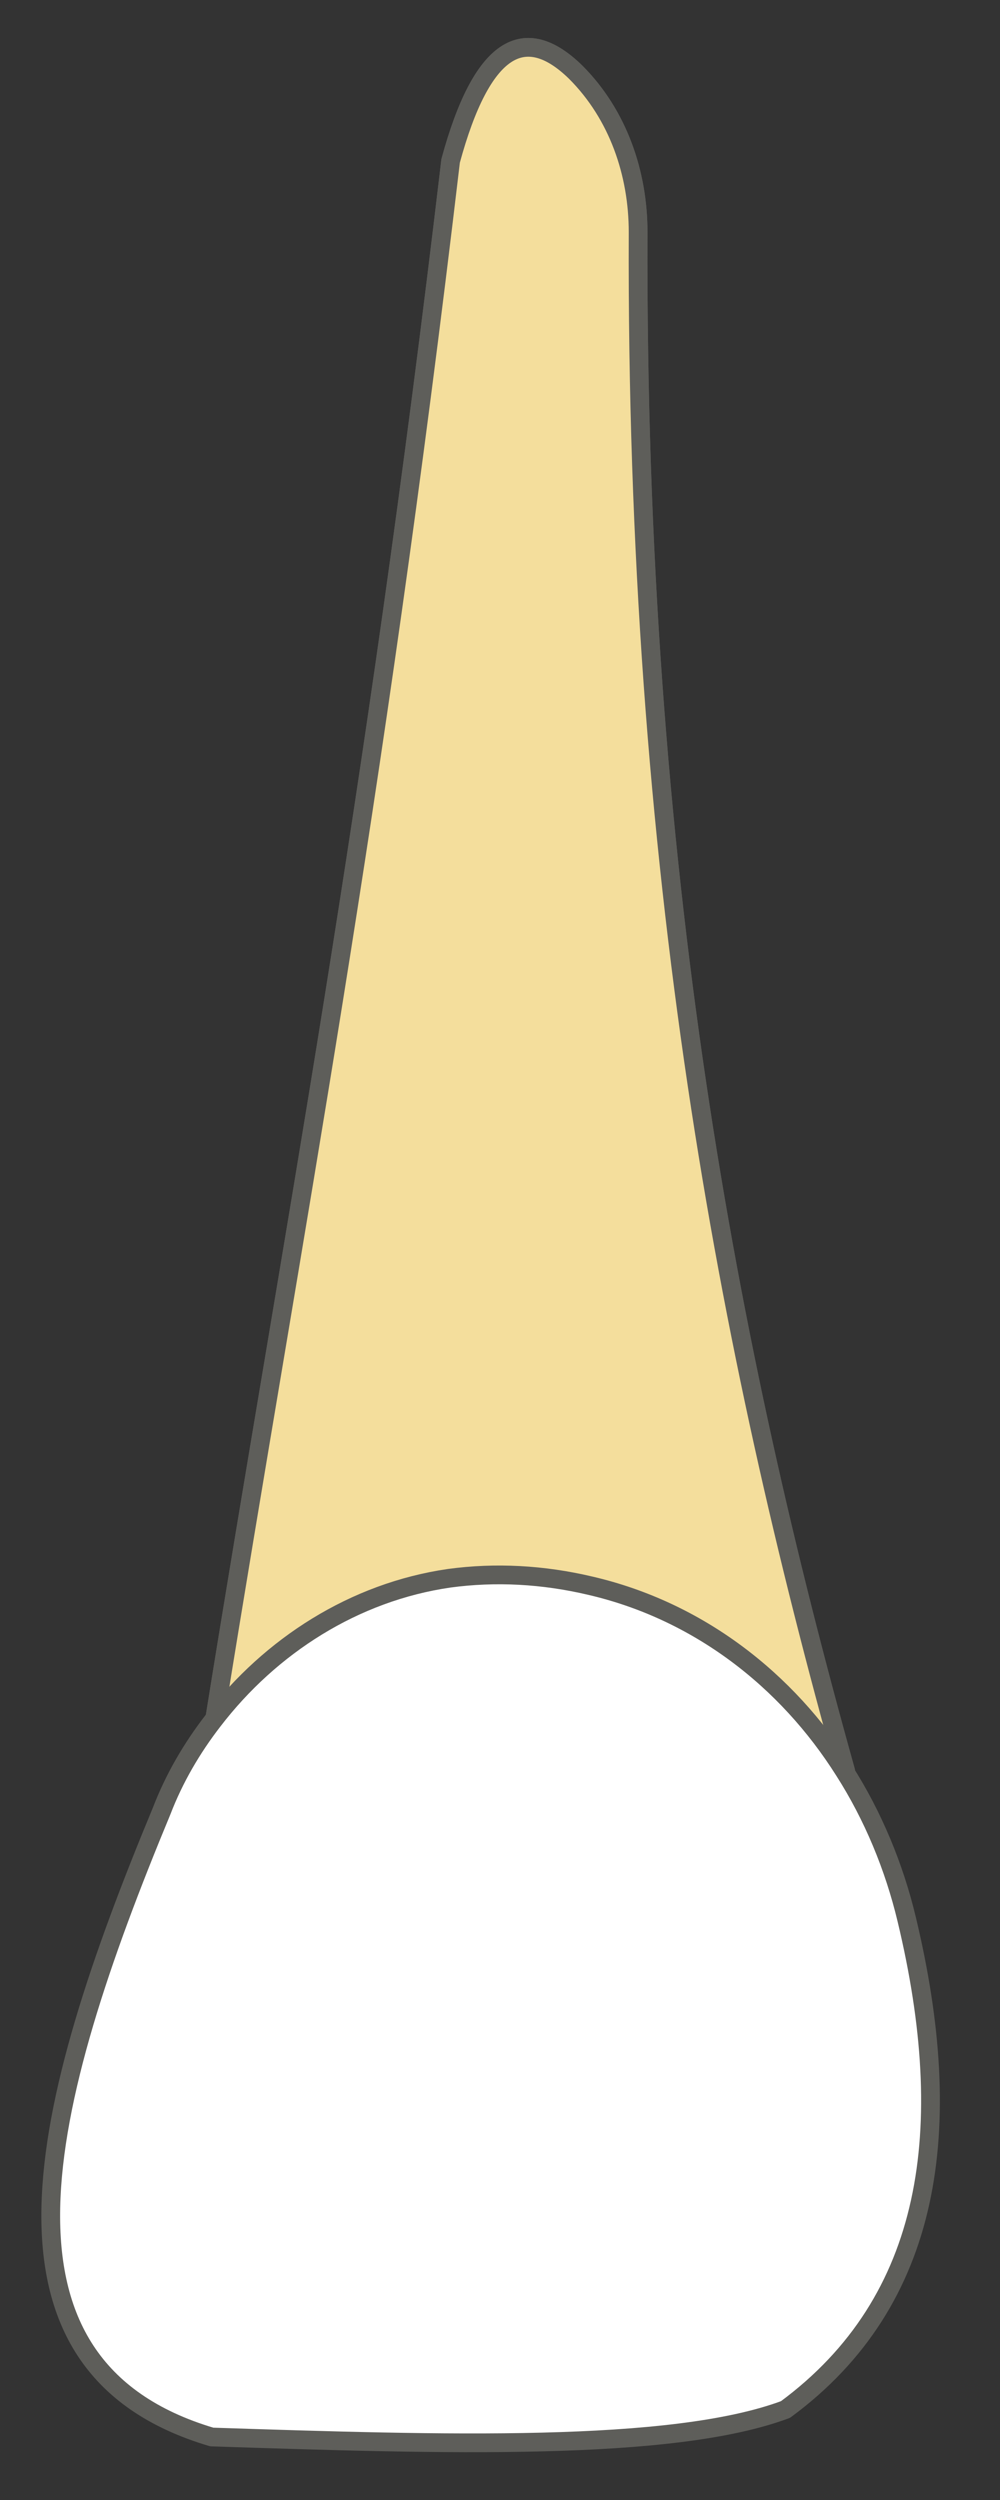 <svg width="8" height="20" viewBox="0 0 8 20" fill="none" xmlns="http://www.w3.org/2000/svg">
<rect x="0" y="0" width="8" height="20" fill="#333333" stroke="none"/>
<path d="M6.765 14.167C5.825 10.807 5.085 6.967 5.105 1.857C5.105 1.387 4.945 0.917 4.605 0.577C4.195 0.177 3.855 0.367 3.605 1.287C2.985 6.547 2.355 9.787 1.715 13.767V14.167H6.765Z" fill="#F4DE9C" stroke="#5E5E5A" stroke-width="0.15" stroke-linecap="round" stroke-linejoin="round"/>
<path d="M6.765 14.167C5.825 10.807 5.085 6.967 5.105 1.857C5.105 1.387 4.945 0.917 4.605 0.577C4.195 0.177 3.855 0.367 3.605 1.287C2.985 6.547 2.355 9.787 1.715 13.767V14.167H6.765Z" fill="#F4DE9C"/>
<path d="M6.765 14.167C5.825 10.807 5.085 6.967 5.105 1.857C5.105 1.387 4.945 0.917 4.605 0.577C4.195 0.177 3.855 0.367 3.605 1.287C2.985 6.547 2.355 9.787 1.715 13.767V14.167H6.765Z" stroke="#5E5E5A" stroke-width="0.15" stroke-linecap="round" stroke-linejoin="round"/>
<path d="M1.704 13.766C1.534 13.986 1.394 14.226 1.294 14.486C0.314 16.846 -0.226 18.926 1.694 19.496C3.534 19.556 5.374 19.616 6.284 19.276C7.464 18.406 7.654 17.026 7.254 15.356C7.154 14.936 6.984 14.526 6.754 14.166C6.294 13.436 5.584 12.886 4.724 12.686C4.344 12.596 3.964 12.576 3.594 12.626C2.834 12.736 2.164 13.166 1.704 13.766Z" fill="white" stroke="#5E5E5A" stroke-width="0.15" stroke-linecap="round" stroke-linejoin="round"/>
</svg>
